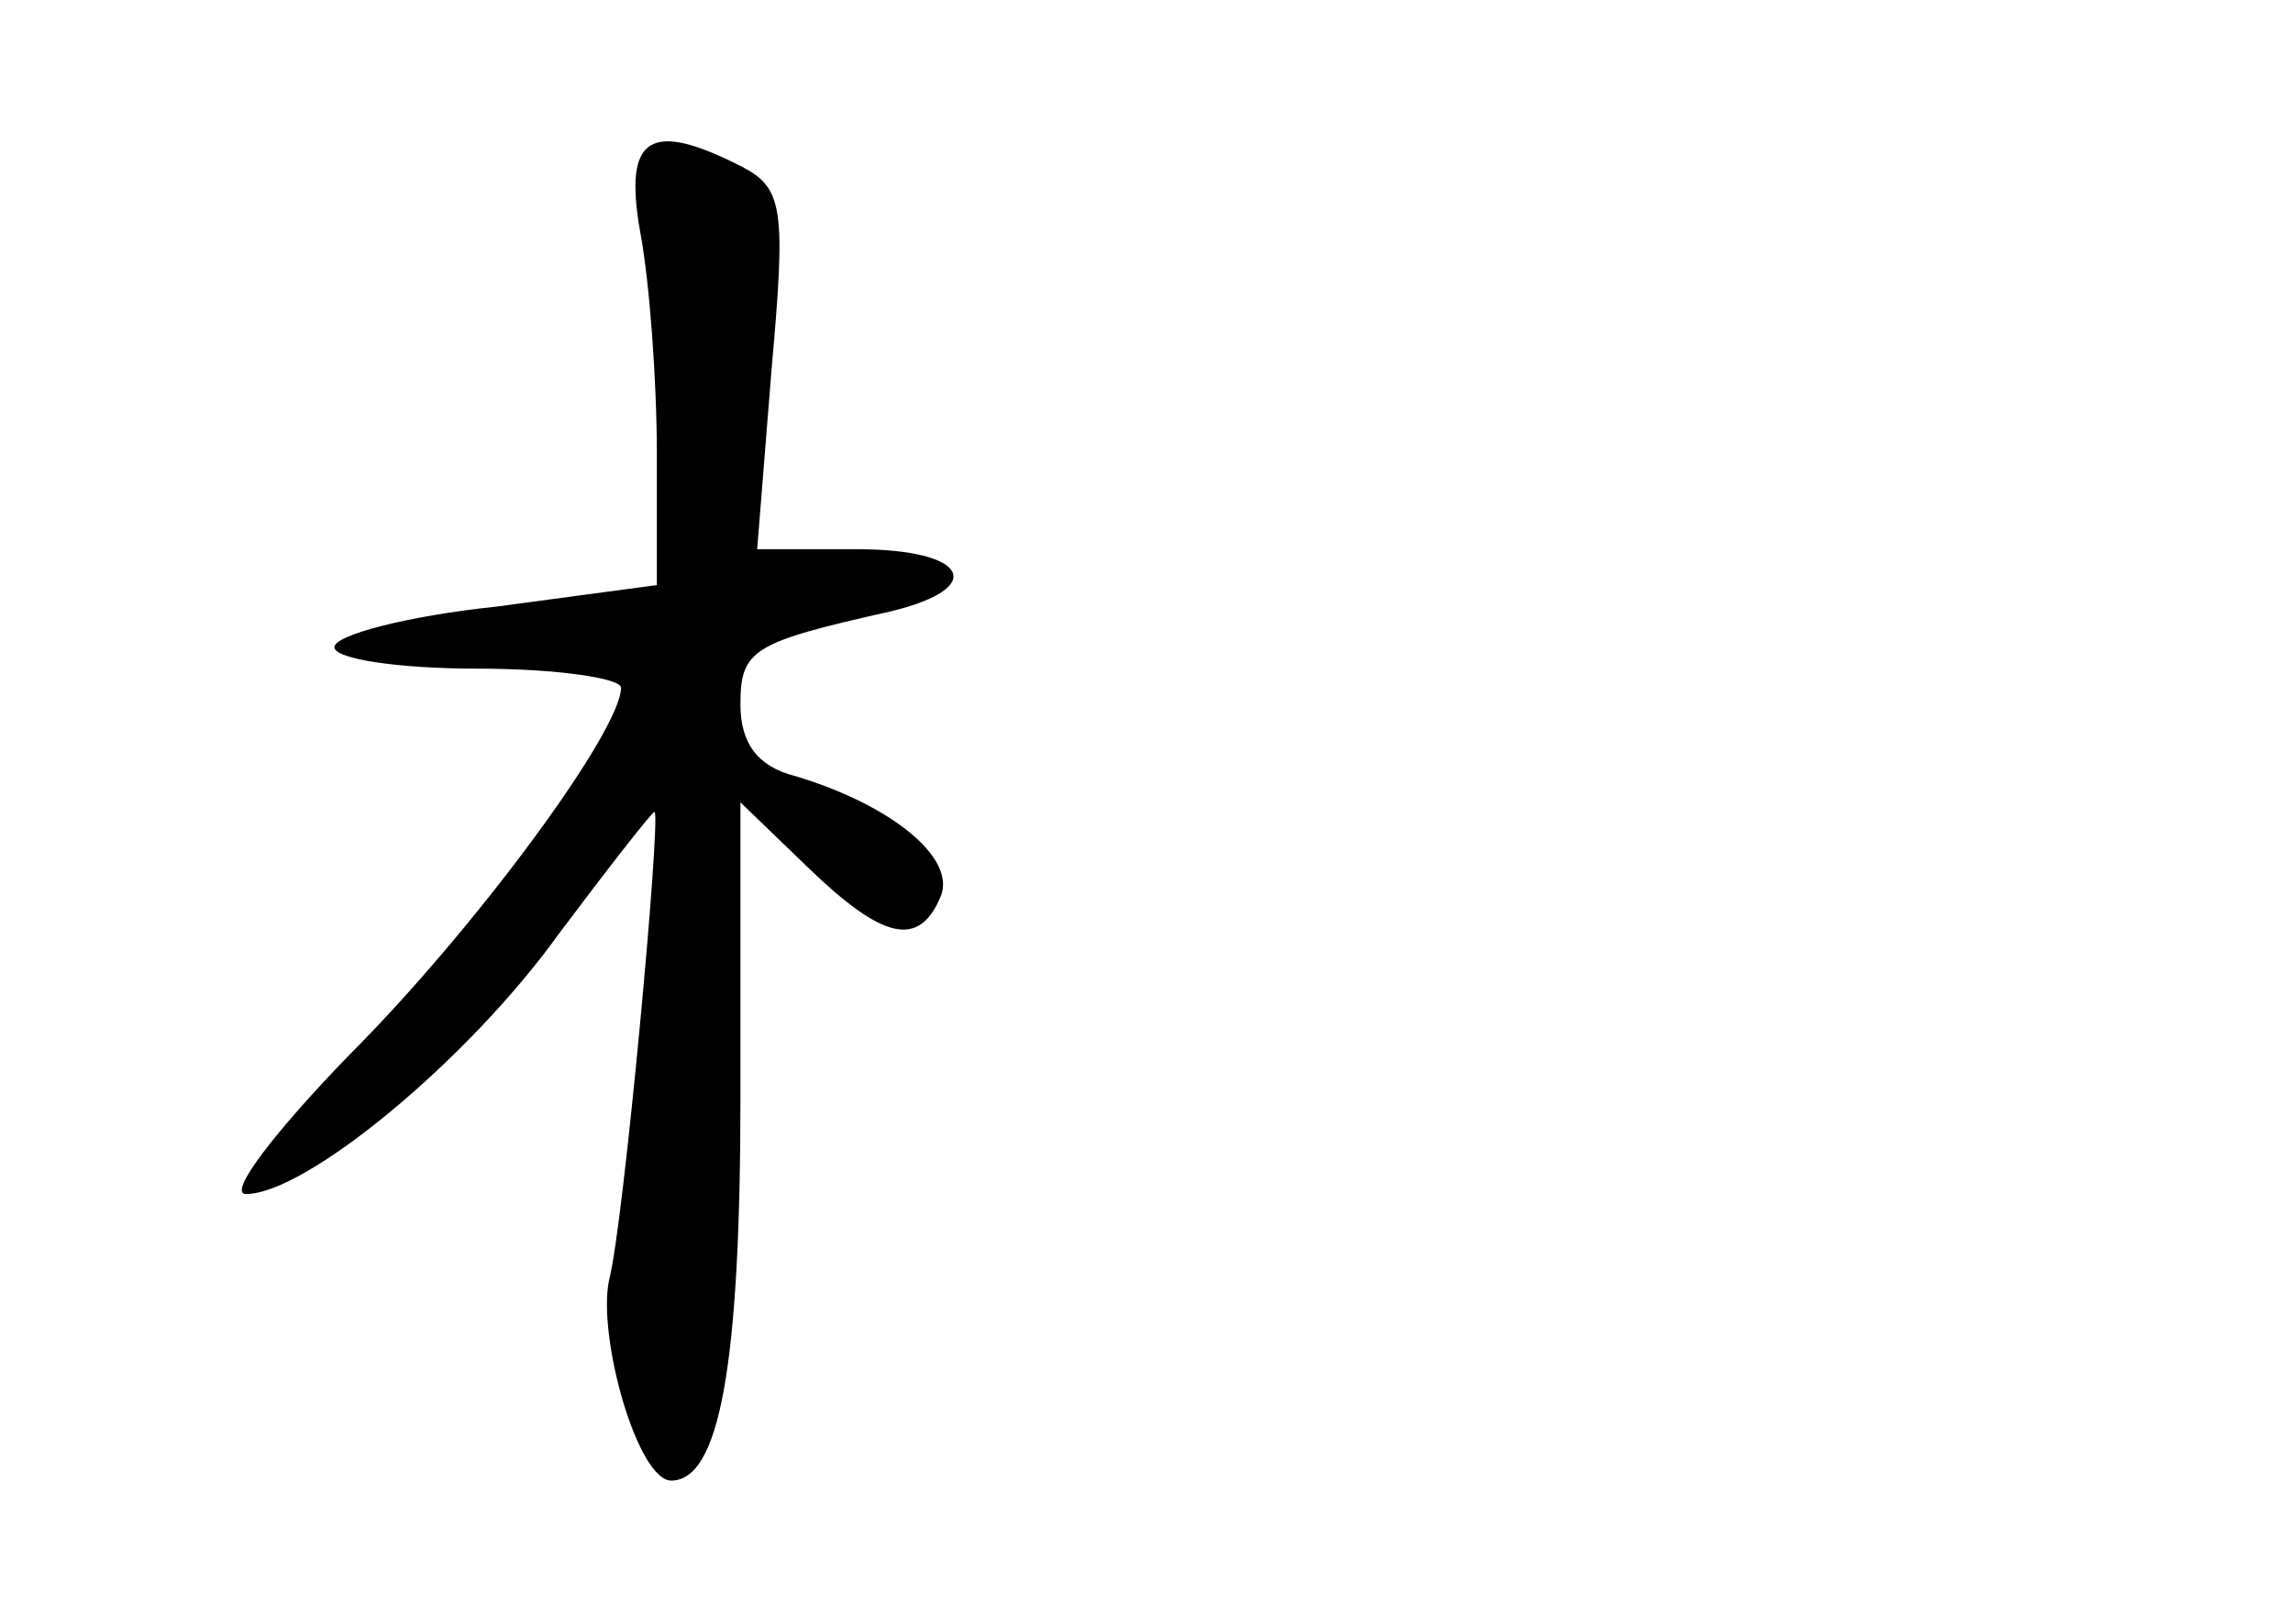 <?xml version="1.0" standalone="no"?>
<!DOCTYPE svg PUBLIC "-//W3C//DTD SVG 20010904//EN"
 "http://www.w3.org/TR/2001/REC-SVG-20010904/DTD/svg10.dtd">
<svg version="1.0" xmlns="http://www.w3.org/2000/svg"
 width="96pt" height="68pt" viewBox="0 0 96 68"
 preserveAspectRatio="xMidYMid meet">
<g transform="translate(0,68) scale(0.1,-0.1)"
fill="#000000" stroke="none">
<path d="M268 583 c4 -21 7 -63 7 -93 l0 -55 -67 -9 c-38 -4 -68 -12 -68 -17
0 -5 27 -9 60 -9 33 0 60 -4 60 -8 0 -18 -61 -101 -114 -154 -31 -32 -51 -58
-43 -58 25 0 93 56 131 109 21 28 39 51 40 51 3 0 -13 -174 -19 -196 -5 -24
12 -84 26 -84 20 0 29 47 29 161 l0 123 28 -27 c32 -31 47 -34 56 -12 6 16
-21 38 -61 50 -16 4 -23 14 -23 30 0 23 5 26 63 39 41 10 32 26 -14 26 l-42 0
6 75 c6 67 5 76 -12 85 -39 20 -50 13 -43 -27z"/>
</g>
</svg>
